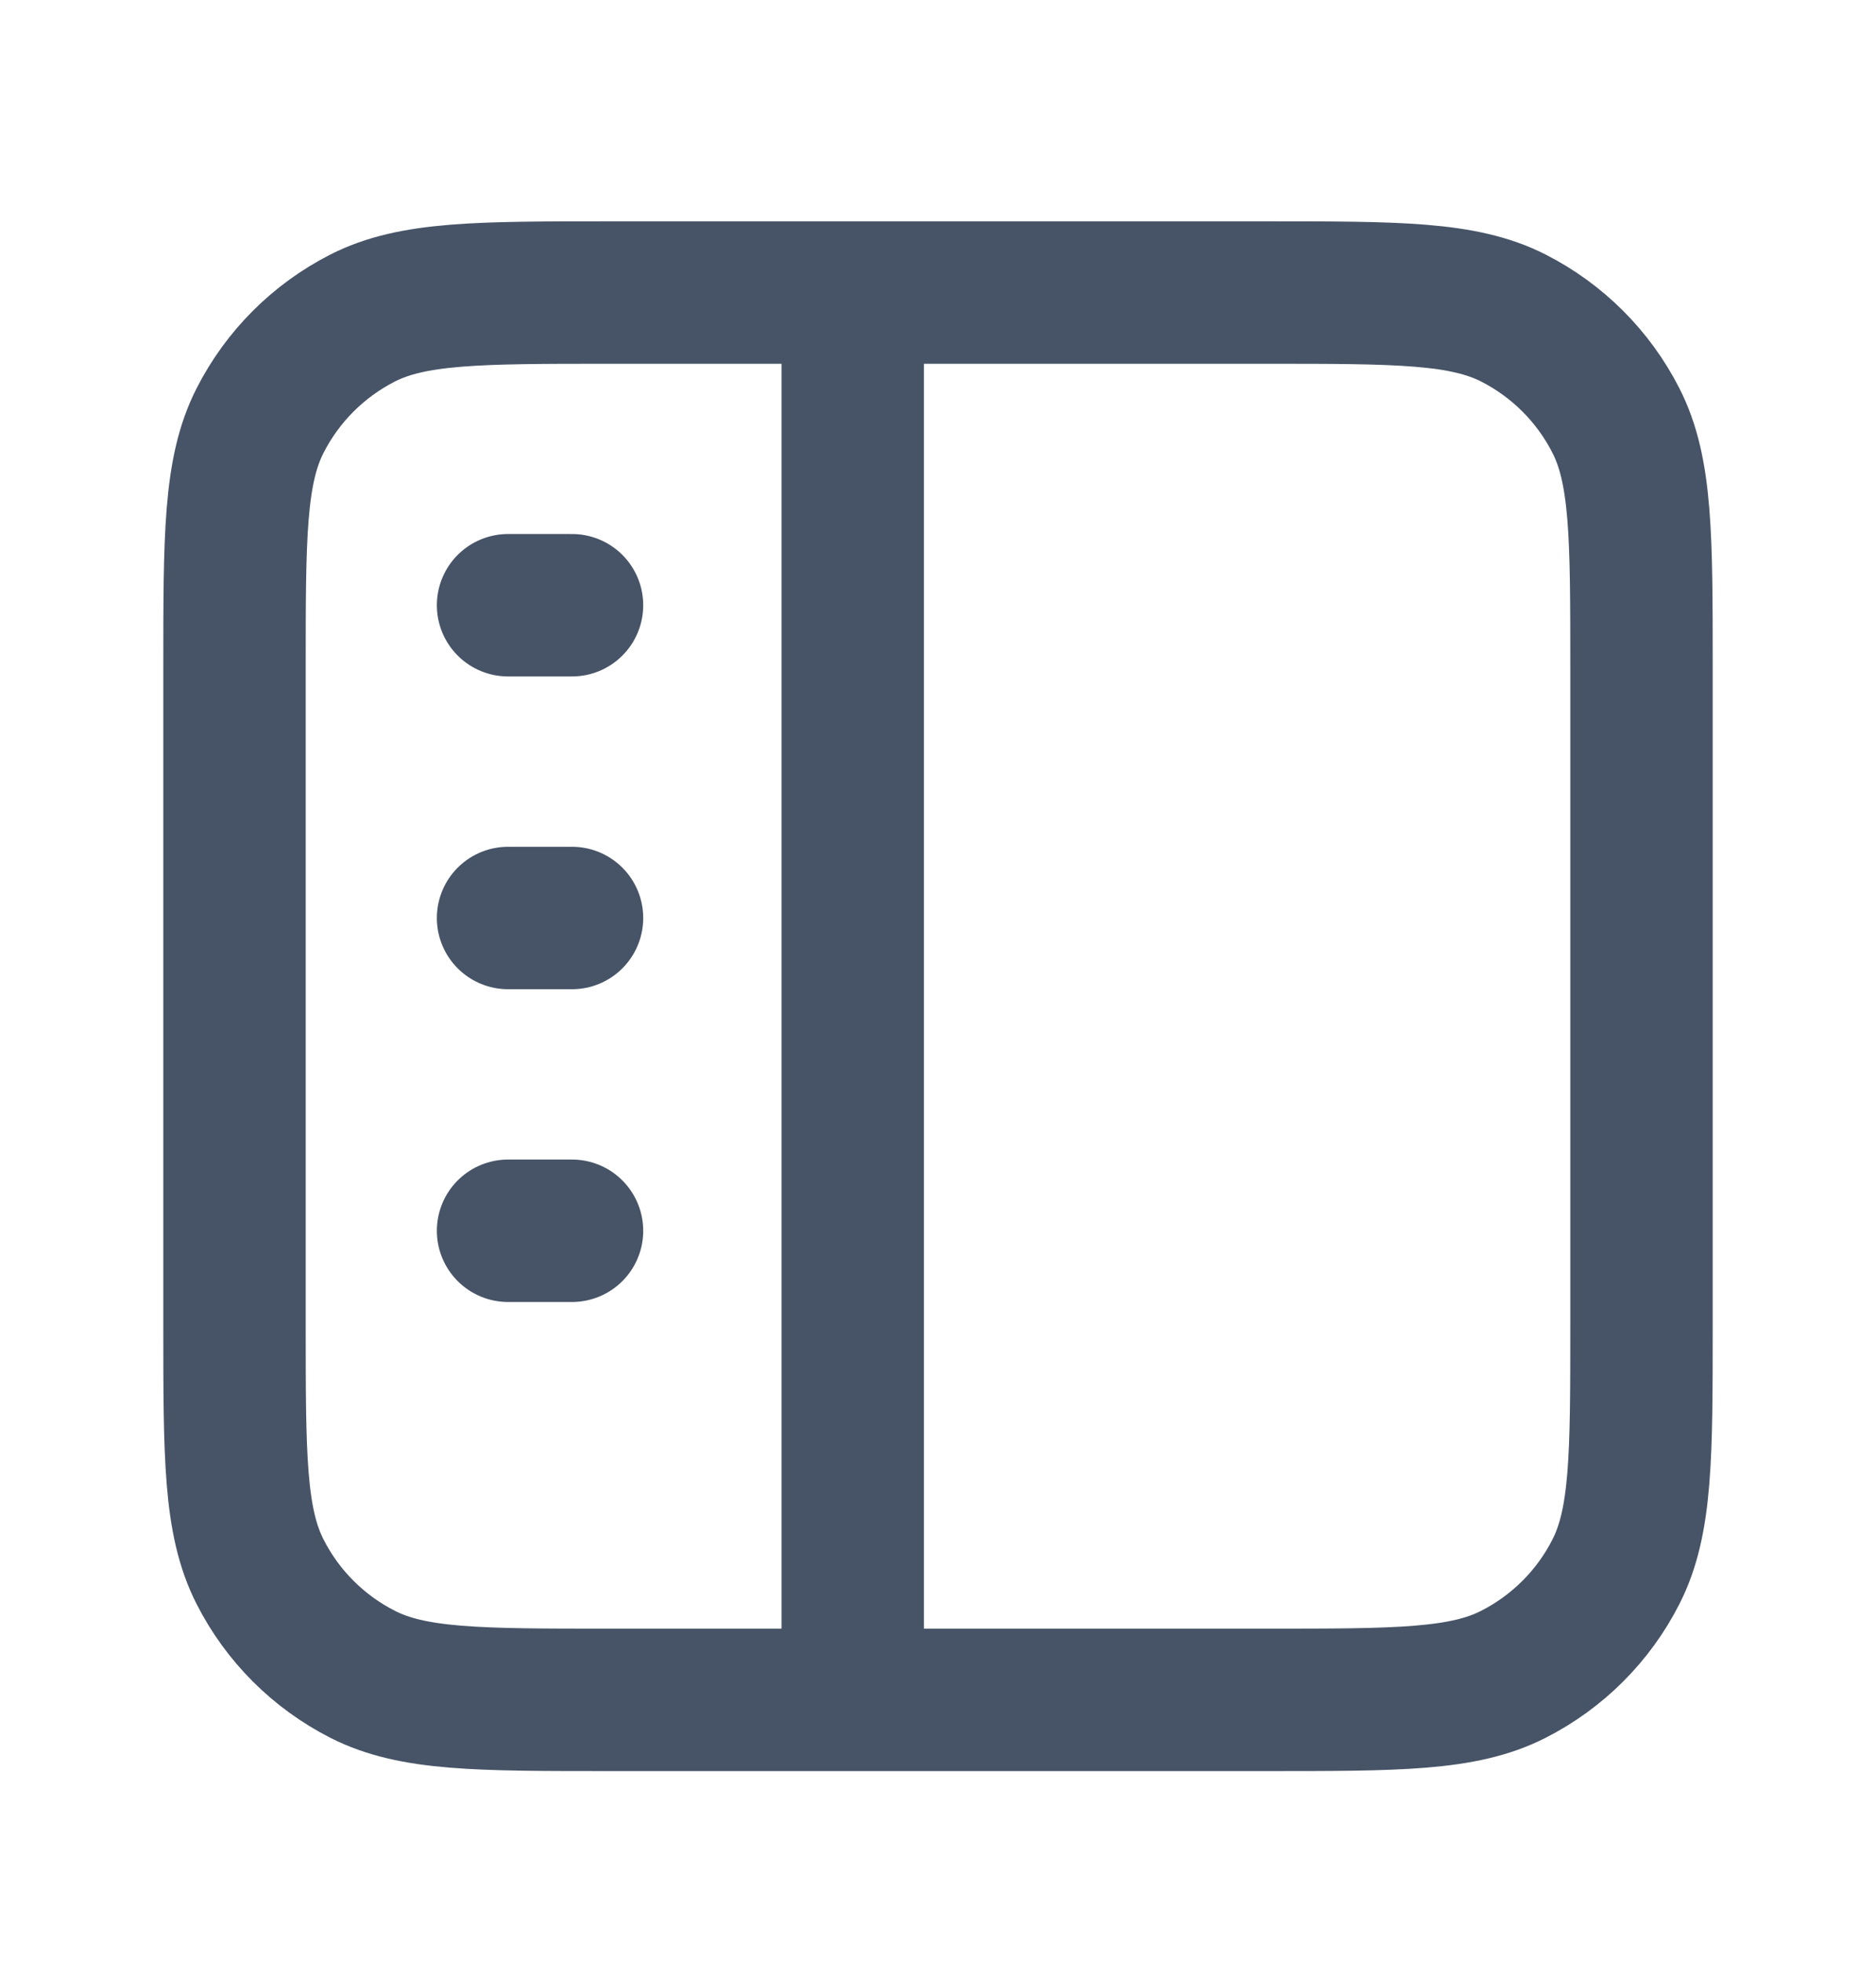<svg width="22" height="23" viewBox="0 0 22 23" fill="none" xmlns="http://www.w3.org/2000/svg">
<path d="M5.958 10.763H6.708M5.958 14.43H6.708M5.958 7.096H6.708M10 3.43L10 19.93M10 3.43H14.85C16.39 3.43 17.16 3.43 17.748 3.729C18.266 3.993 18.687 4.414 18.95 4.931C19.25 5.519 19.25 6.29 19.25 7.83V15.53C19.25 17.07 19.25 17.84 18.95 18.428C18.687 18.946 18.266 19.366 17.748 19.63C17.16 19.93 16.39 19.93 14.85 19.93H10M10 3.43H7.15C5.61 3.43 4.84 3.43 4.252 3.729C3.734 3.993 3.313 4.414 3.05 4.931C2.75 5.519 2.75 6.29 2.75 7.83V15.53C2.75 17.07 2.75 17.84 3.05 18.428C3.313 18.946 3.734 19.366 4.252 19.63C4.84 19.93 5.61 19.93 7.15 19.93H10" stroke="#475467" stroke-width="1.67" stroke-linecap="round" stroke-linejoin="round"/>
</svg>
